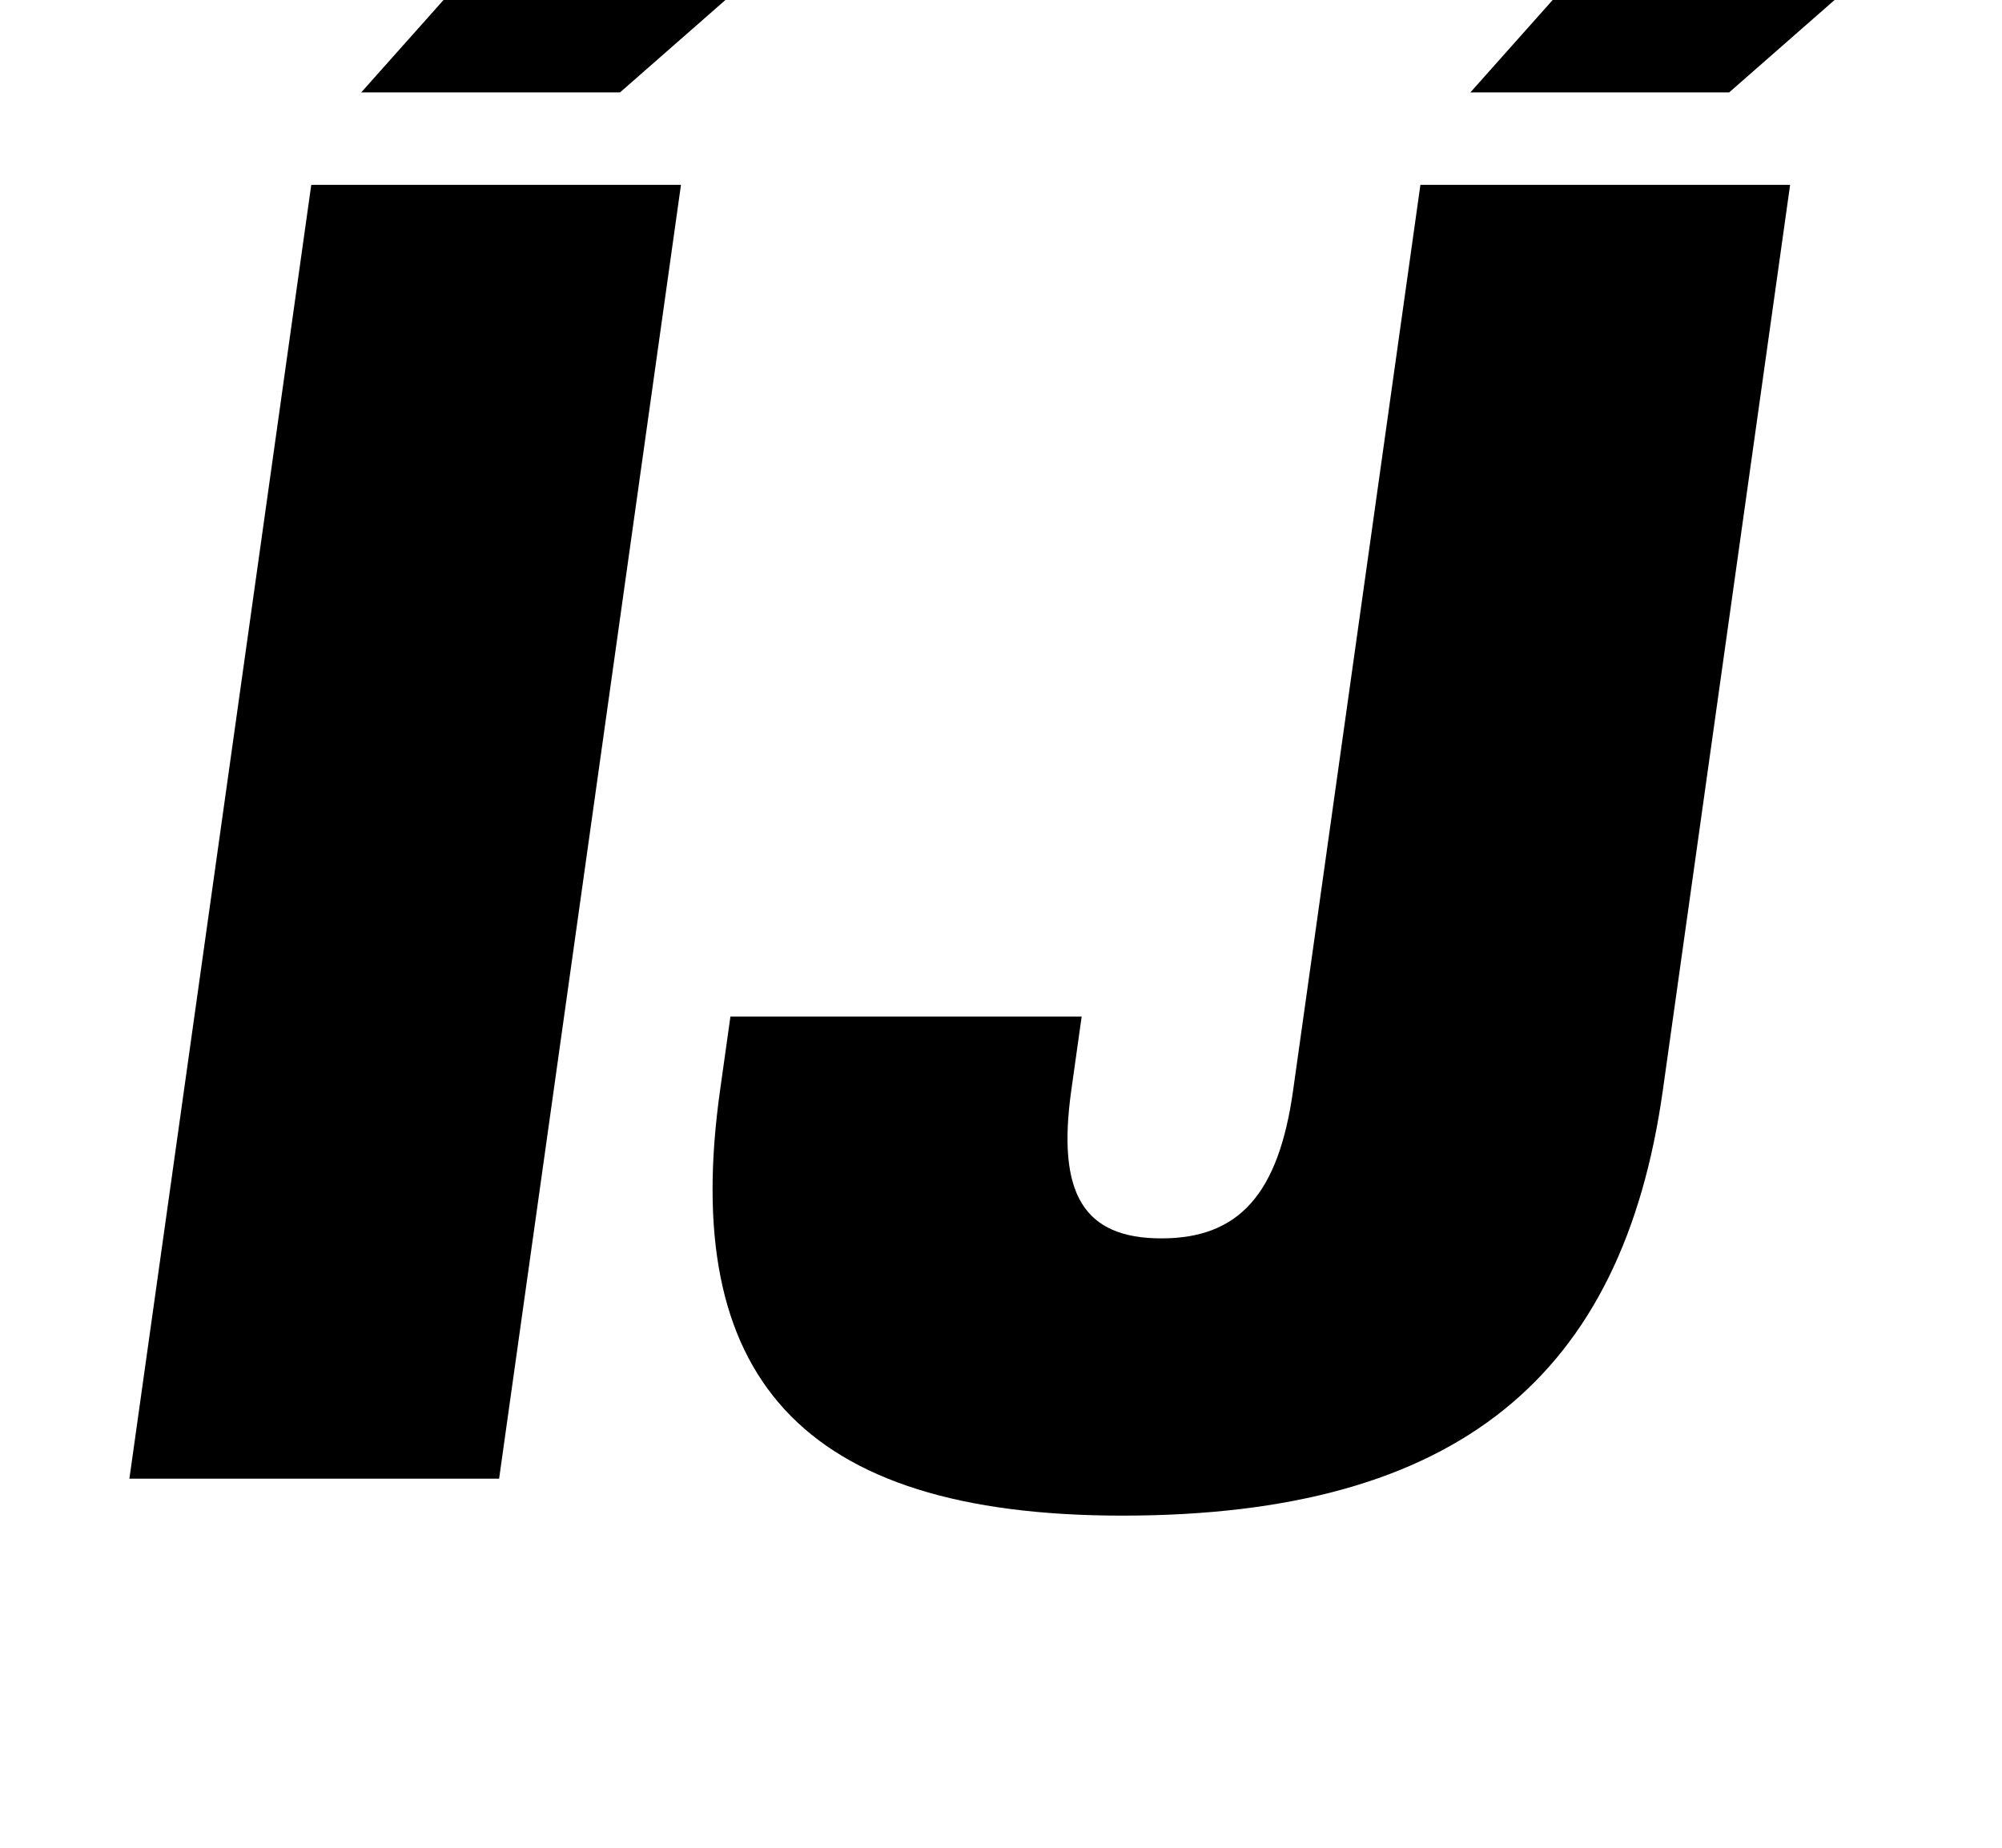 <?xml version="1.0" standalone="no"?>
<!DOCTYPE svg PUBLIC "-//W3C//DTD SVG 1.1//EN" "http://www.w3.org/Graphics/SVG/1.1/DTD/svg11.dtd" >
<svg xmlns="http://www.w3.org/2000/svg" xmlns:xlink="http://www.w3.org/1999/xlink" version="1.1" viewBox="-10 0 1083 1000">
  <g transform="matrix(1 0 0 -1 0 800)">
   <path fill="currentColor"
d="M158.38 700h200l-98.38 -700h-200zM379.51 210l5.62 40h190l-5.62 -40c-7.87 -56 6.76 -80 48.76 -80s63.37 24 71.24 80l68.87 490h200l-68.87 -490c-21.64 -154 -110.319 -230 -292.319 -230c-175 0 -239.32 76 -217.681 230zM185.399 750
l106.86 120h170l-136.86 -120h-140zM785.399 750l106.86 120h170l-136.86 -120h-140z" />
  </g>

</svg>
